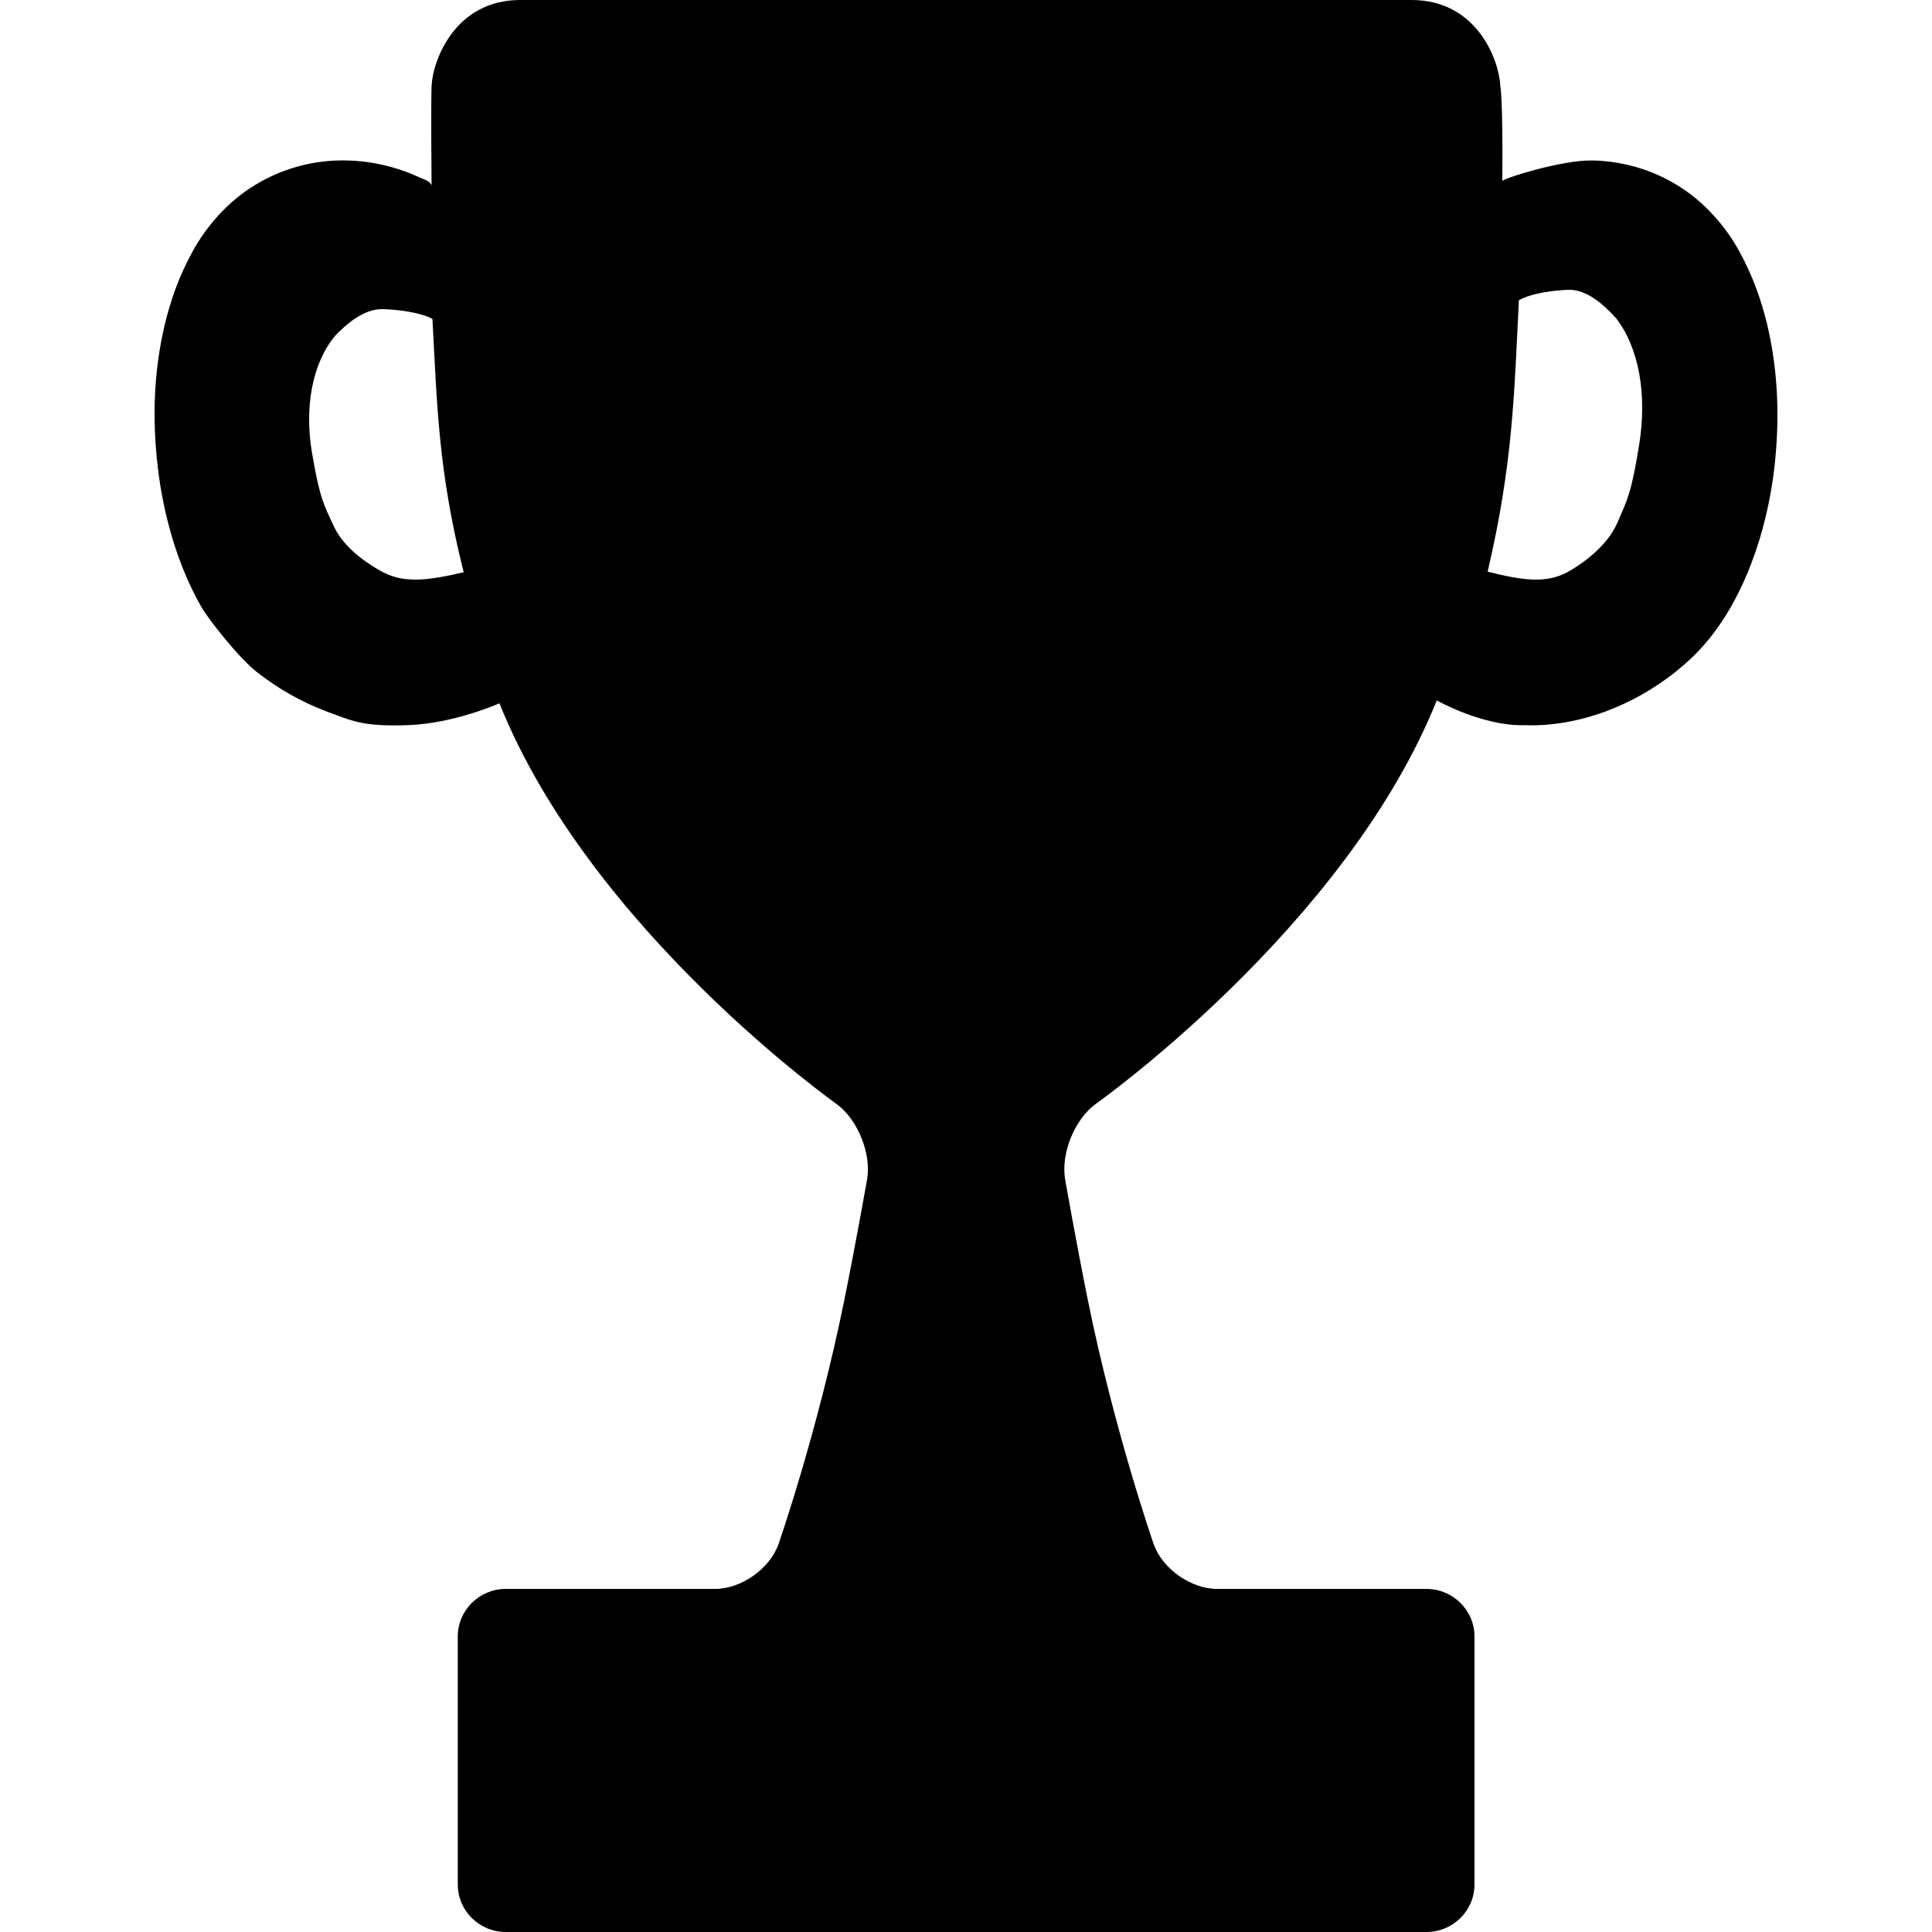 <svg xmlns="http://www.w3.org/2000/svg" xmlns:xlink="http://www.w3.org/1999/xlink" width="100" height="100" version="1.1" viewBox="0 0 100 100"><title>trophy</title><desc>Created with Sketch.</desc><g id="Page-1" fill="none" fill-rule="evenodd" stroke="none" stroke-width="1"><g id="trophy" fill="#000"><path d="M90.049,13.05 C89.349,11.75 88.213,10.435 86.83,9.596 C85.442,8.735 83.852,8.319 82.377,8.306 C80.892,8.283 77.964,9.175 77.76,9.366 C77.796,5.035 77.657,4.456 77.657,4.456 C77.598,3.106 76.437,0 73.069,0 L26.926,0 C23.563,0 22.399,3.106 22.338,4.458 C22.338,4.458 22.3,5.267 22.338,9.596 C22.254,9.358 21.941,9.29 21.695,9.175 C20.49,8.621 19.105,8.283 17.62,8.304 C16.144,8.317 14.56,8.735 13.171,9.596 C11.785,10.435 10.651,11.746 9.951,13.05 C9.254,14.315 8.829,15.56 8.525,16.812 C7.937,19.31 7.882,21.765 8.168,24.194 C8.31,25.41 8.554,26.619 8.911,27.827 C9.275,29.031 9.749,30.24 10.44,31.446 C10.787,32.046 12.385,34.088 13.293,34.783 C14.379,35.638 15.576,36.323 16.898,36.823 C18.213,37.302 18.723,37.62 21.124,37.533 C23.525,37.446 25.85,36.402 25.85,36.402 C30.562,48.146 43.325,57.16 43.325,57.16 C44.415,57.979 45.115,59.735 44.877,61.065 C44.877,61.065 44.321,64.229 43.711,67.242 C42.342,74.042 40.298,79.917 40.298,79.917 C39.851,81.194 38.372,82.242 37.009,82.242 L26.174,82.242 C24.811,82.242 23.695,83.348 23.695,84.7 L23.695,97.542 C23.695,98.896 24.809,100 26.174,100 L73.834,100 C75.199,100 76.319,98.898 76.319,97.542 L76.319,84.7 C76.319,83.35 75.202,82.242 73.834,82.242 L63.002,82.242 C61.638,82.242 60.157,81.194 59.712,79.917 C59.712,79.917 57.668,74.042 56.297,67.242 C55.689,64.229 55.133,61.062 55.133,61.062 C54.902,59.731 55.597,57.975 56.687,57.16 C56.687,57.16 69.659,48.002 74.366,36.254 C74.366,36.254 76.743,37.592 78.886,37.535 C80.346,37.592 81.795,37.308 83.115,36.823 C84.434,36.327 85.629,35.644 86.717,34.783 C86.984,34.569 87.261,34.331 87.522,34.087 C87.788,33.835 88.082,33.523 88.324,33.237 C88.815,32.652 89.225,32.05 89.572,31.448 C90.261,30.244 90.735,29.035 91.099,27.827 C91.458,26.621 91.702,25.41 91.842,24.196 C92.116,21.767 92.059,19.312 91.473,16.812 C91.168,15.56 90.74,14.315 90.049,13.05 L90.049,13.05 Z M19.826,29.618 C19.26,29.32 17.854,28.474 17.289,27.259 C16.77,26.143 16.558,25.833 16.153,23.46 C15.747,21.086 16.153,18.831 17.34,17.386 C18.255,16.434 19.06,15.981 19.826,16.001 C20.432,16.017 21.695,16.137 22.382,16.505 C22.627,21.024 22.687,24.393 24,29.618 C22.217,30.035 20.959,30.212 19.826,29.618 L19.826,29.618 Z M81.174,29.59 C80.041,30.227 78.783,30.038 77,29.59 C78.313,23.992 78.373,20.383 78.618,15.541 C79.305,15.147 80.568,15.019 81.174,15.001 C81.94,14.979 82.745,15.465 83.66,16.485 C84.847,18.034 85.253,20.449 84.847,22.992 C84.442,25.536 84.23,25.867 83.711,27.063 C83.146,28.365 81.74,29.272 81.174,29.59 Z"/></g></g></svg>
